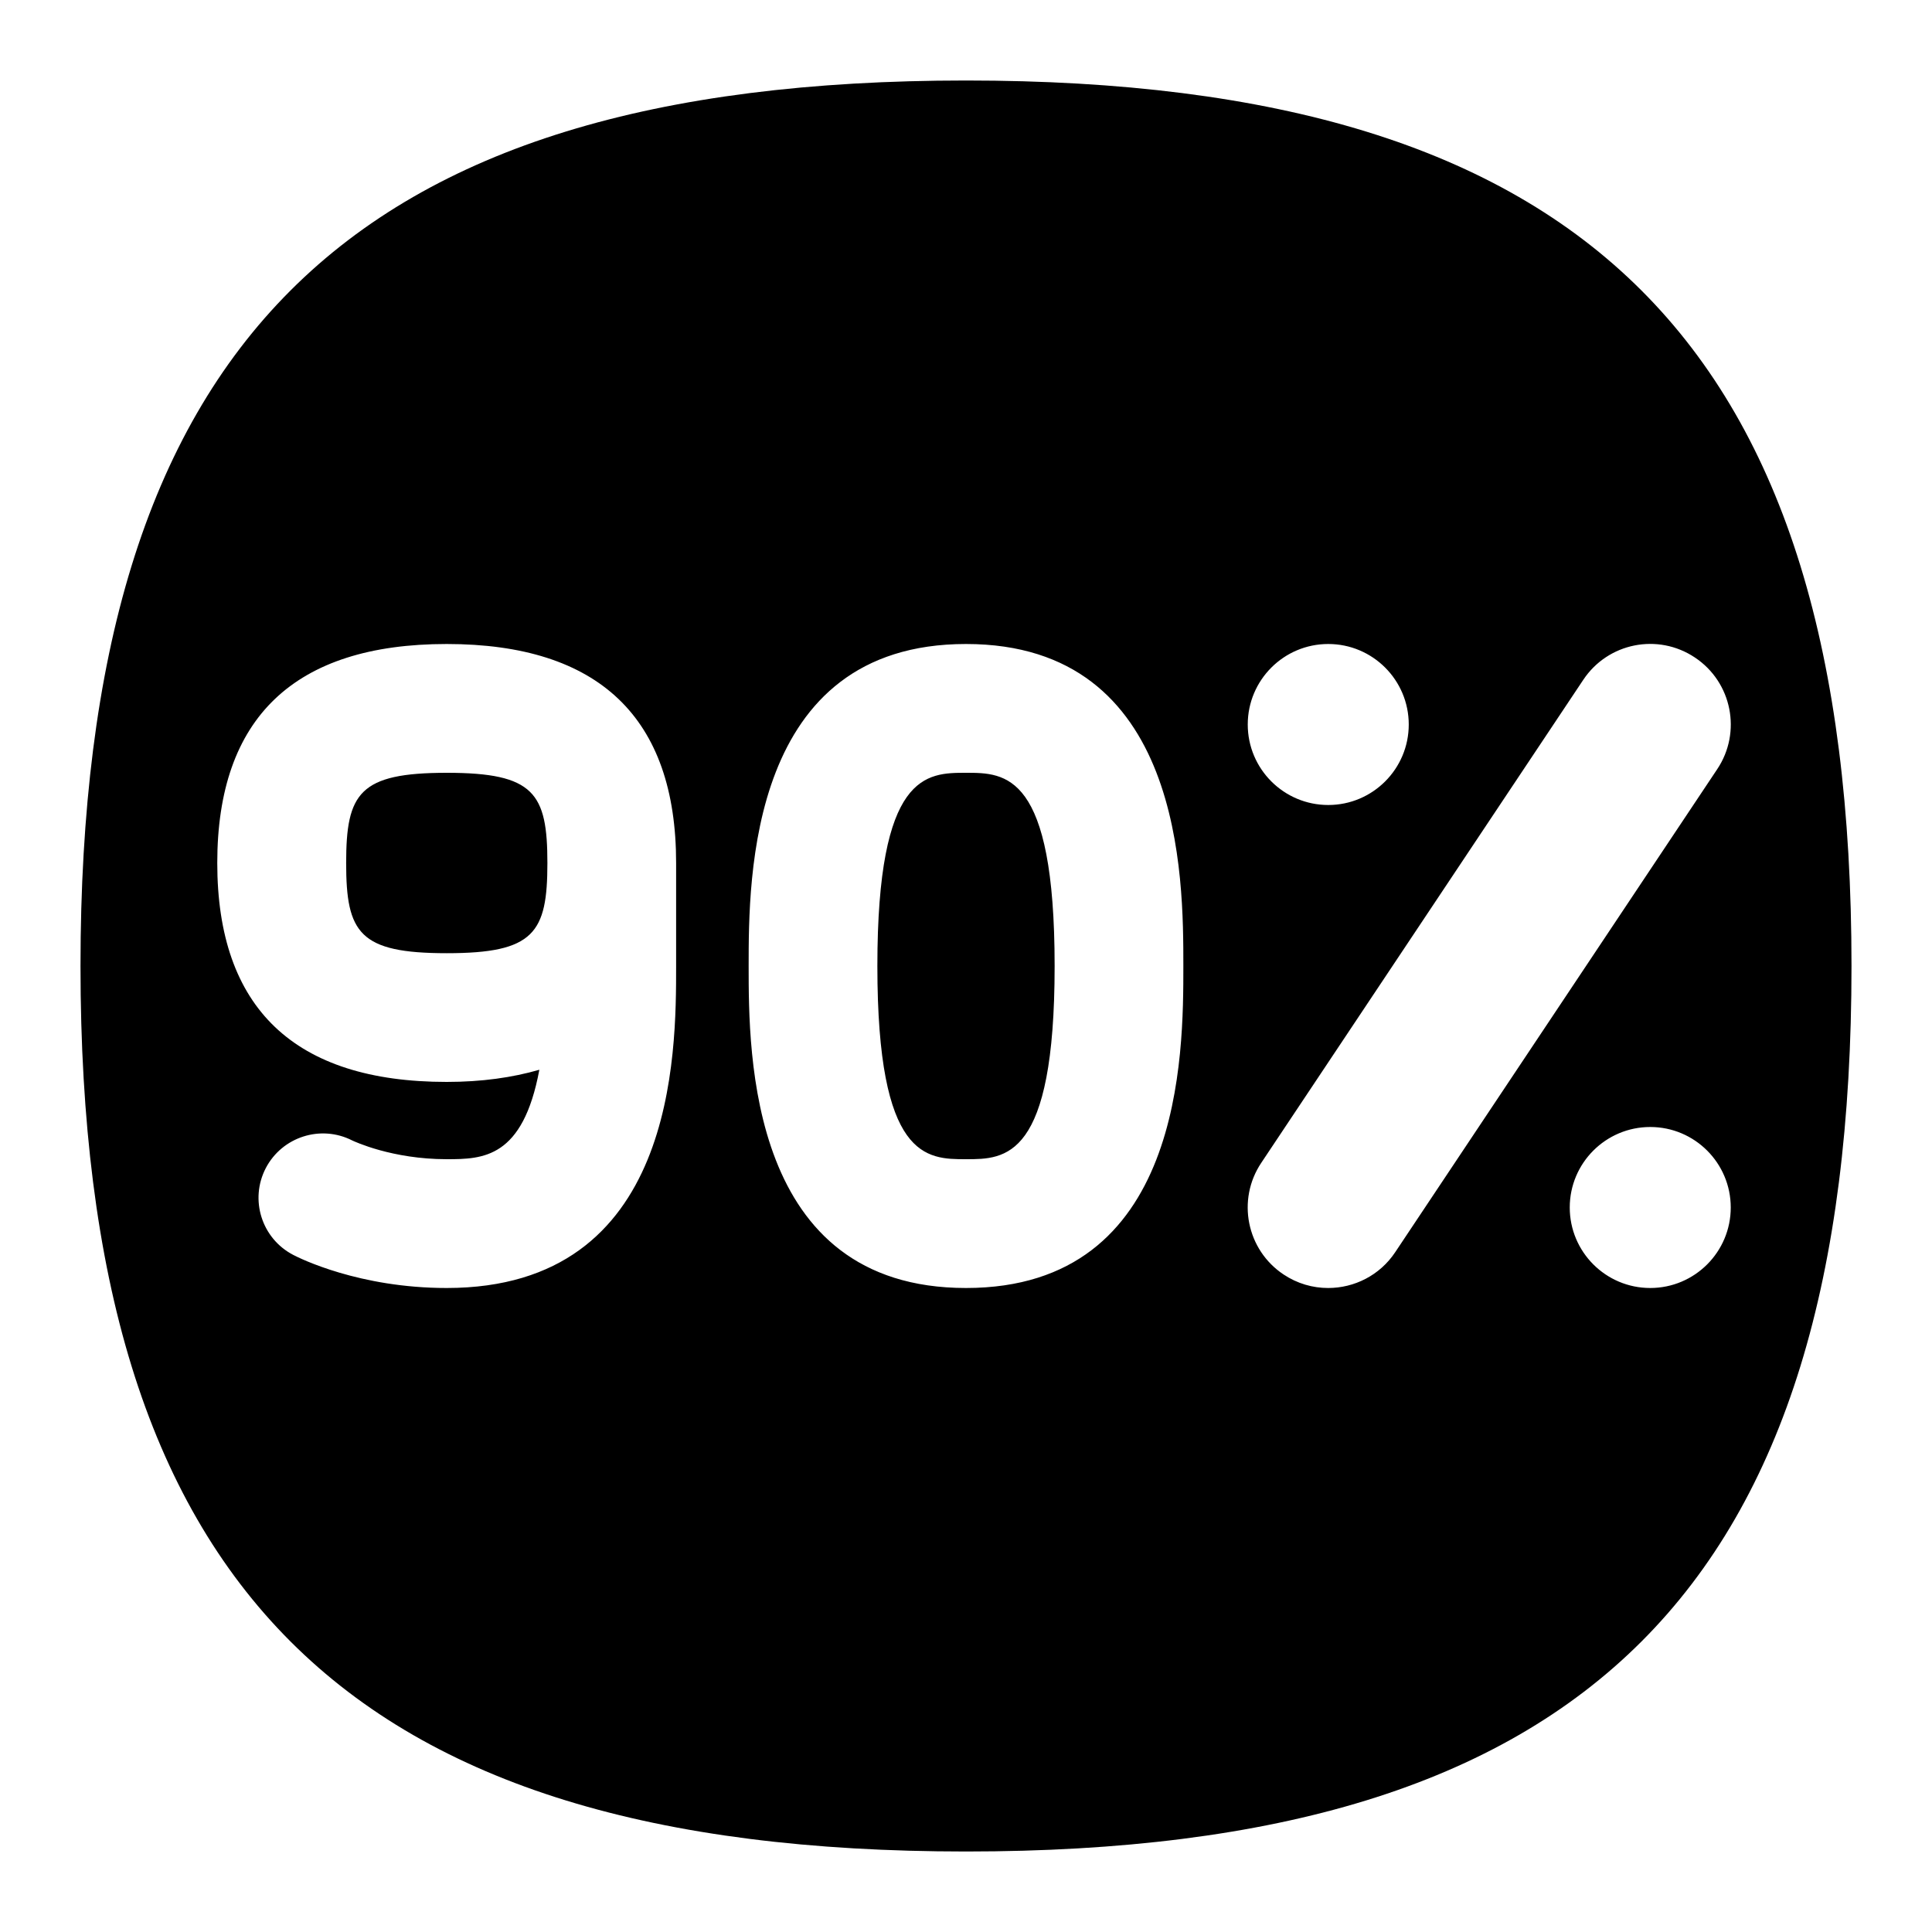 <svg id="Layer_1" viewBox="0 0 24 24" xmlns="http://www.w3.org/2000/svg" data-name="Layer 1"><path d="m13.101 12c0 2.4-.61 2.4-1.101 2.4s-1.101 0-1.101-2.4.61-2.4 1.101-2.4 1.101 0 1.101 2.4zm-7.551-2.4c-1.086 0-1.25.252-1.25 1.121s.164 1.12 1.25 1.12 1.25-.252 1.25-1.12-.164-1.121-1.25-1.121zm17.45 2.4c0 7.71-3.29 11-11 11s-11-3.29-11-11 3.29-11 11-11 11 3.29 11 11zm-14.601-1.28c0-1.805-.959-2.72-2.85-2.72s-2.85.915-2.85 2.72.959 2.72 2.85 2.72c.435 0 .815-.054 1.151-.151-.205 1.099-.699 1.111-1.151 1.111-.681 0-1.15-.222-1.174-.233-.391-.199-.87-.045-1.073.343-.204.392-.052.875.341 1.079.08.042.82.411 1.906.411 2.85 0 2.85-2.906 2.85-4zm6.301 1.28c0-1.094 0-4-2.7-4s-2.7 2.906-2.7 4 0 4 2.7 4 2.7-2.906 2.7-4zm.8-3c0 .552.448 1 1 1s1-.448 1-1-.448-1-1-1-1 .448-1 1zm1.832 6.555 4-6c.307-.459.183-1.081-.277-1.387-.461-.308-1.081-.183-1.387.277l-4 6c-.307.459-.183 1.081.277 1.387.171.114.363.168.554.168.323 0 .641-.156.833-.445zm4.168-.555c0-.552-.448-1-1-1s-1 .448-1 1 .448 1 1 1 1-.448 1-1z"/></svg>